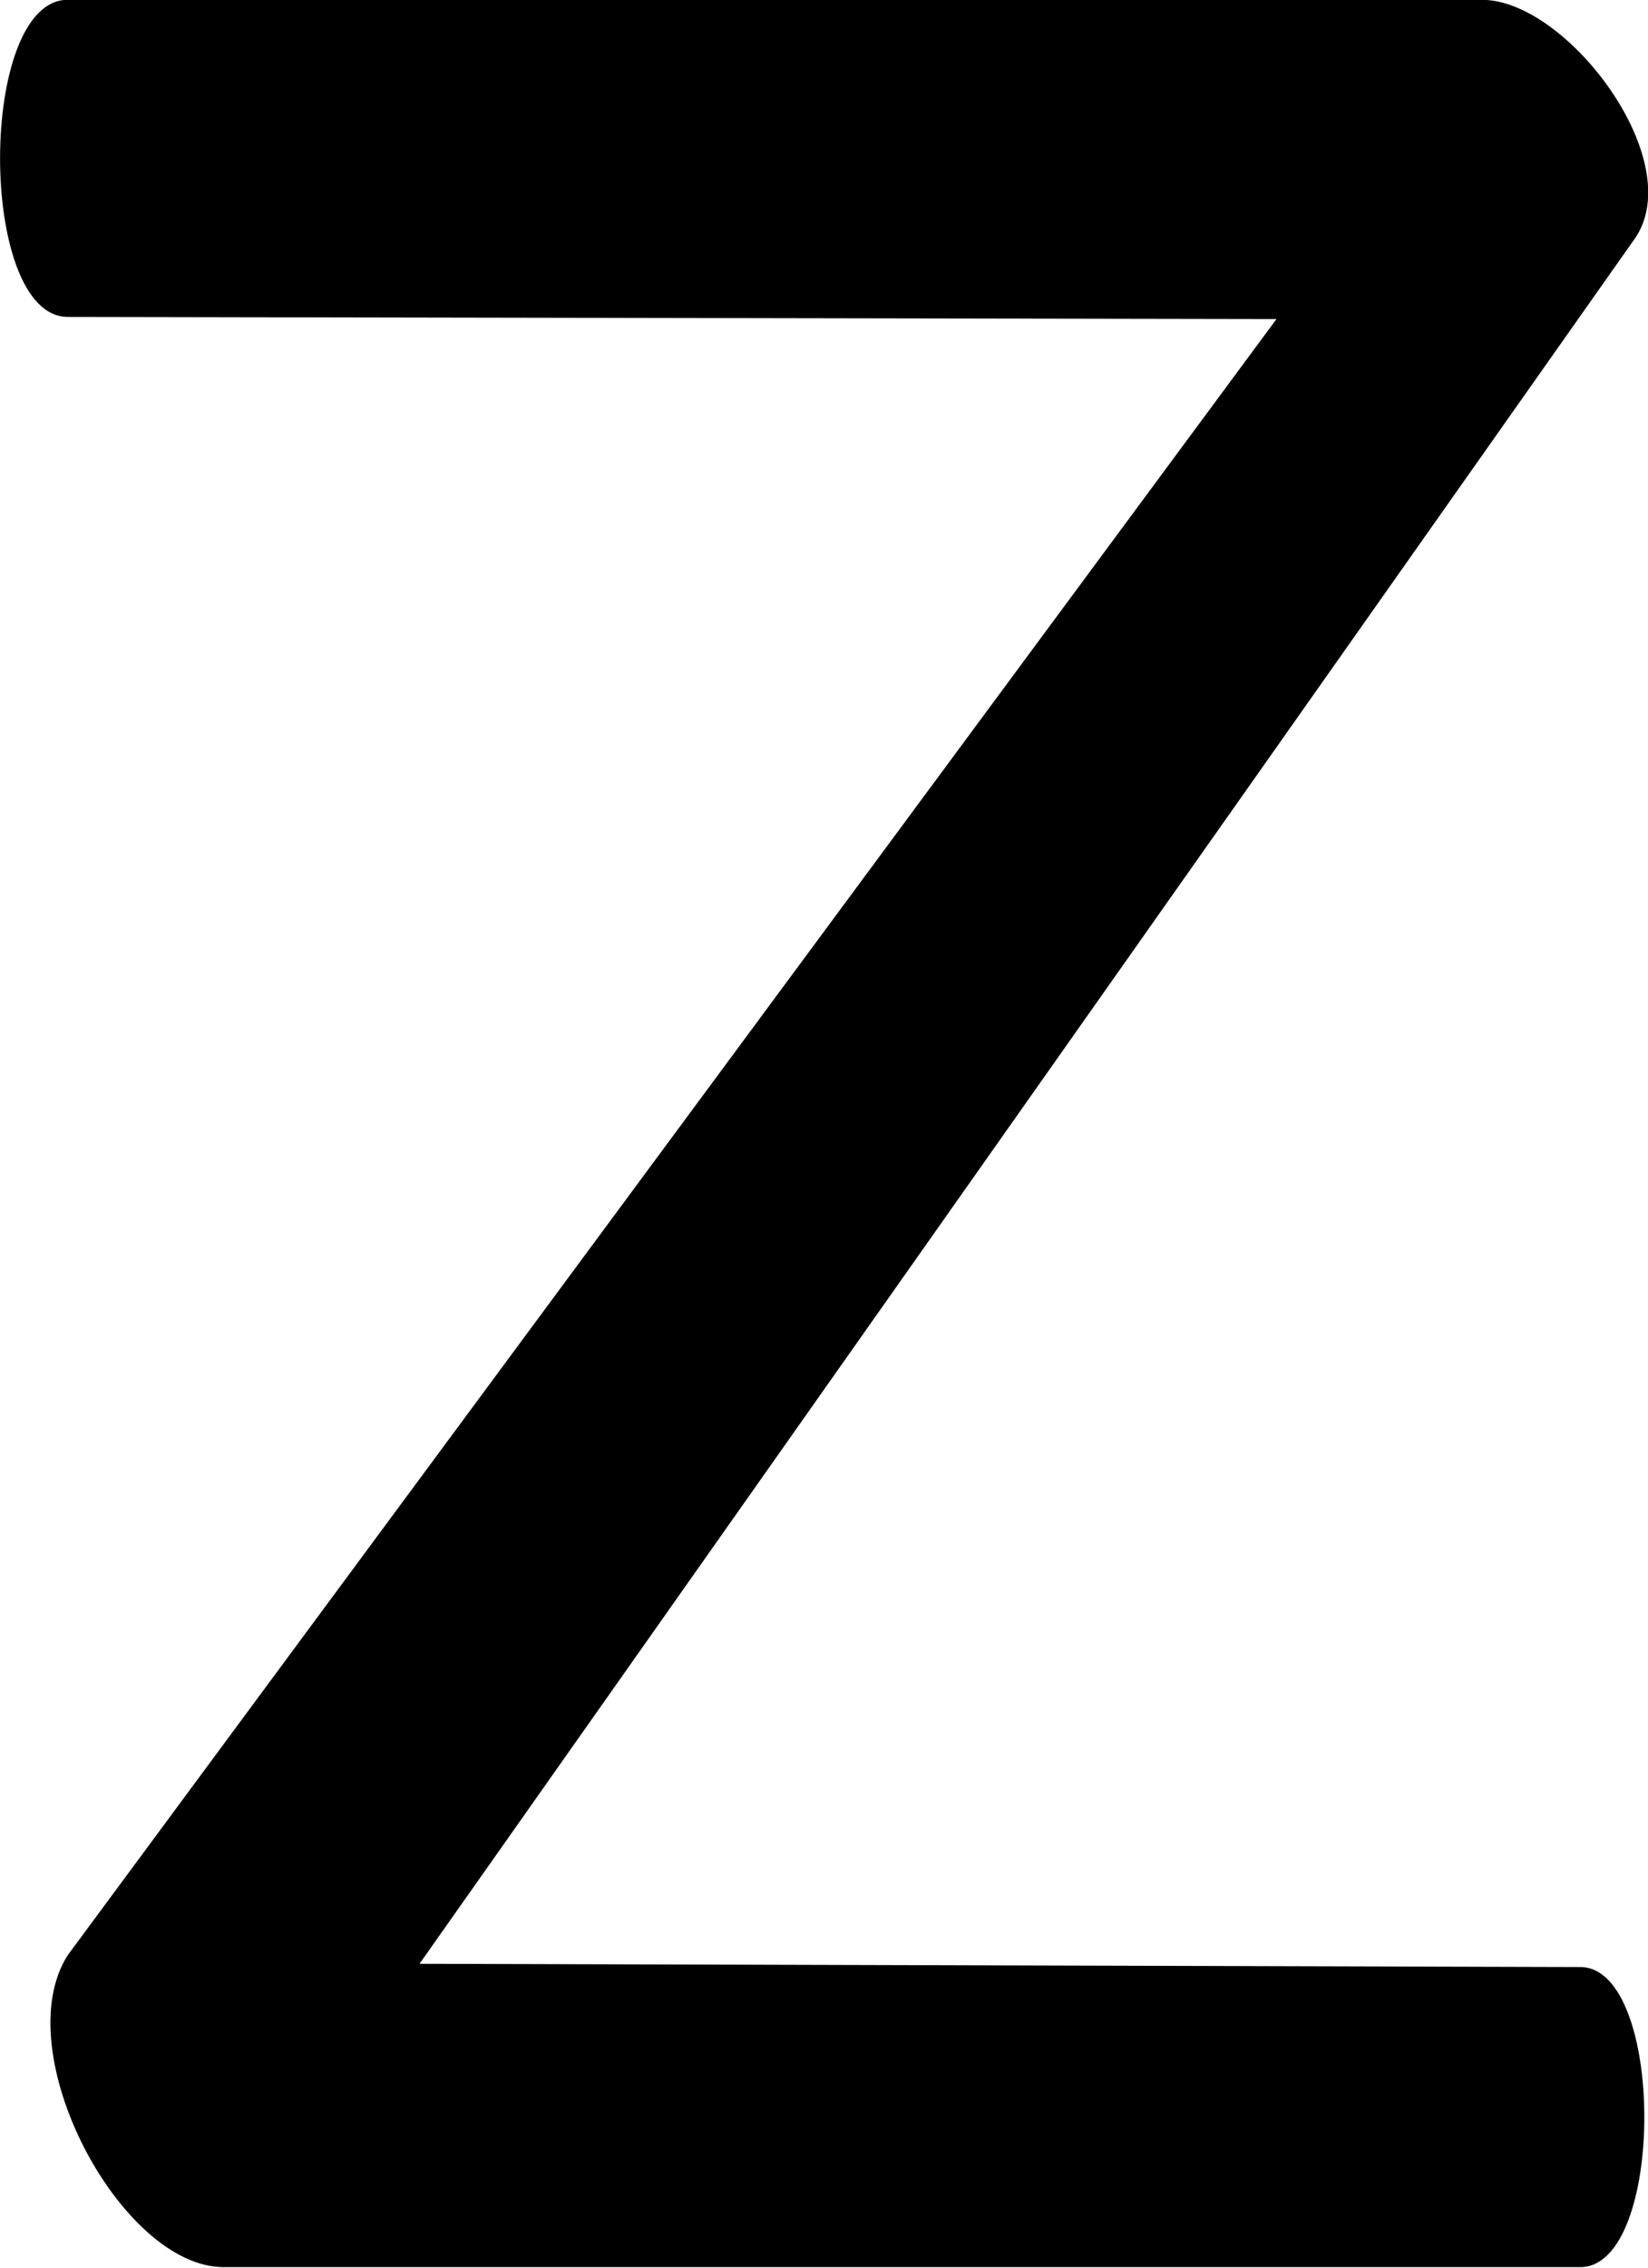 <?xml version="1.0" encoding="UTF-8" standalone="no"?>
<svg
   version="1.1"
   width="400"
   height="550"
   style="clip-rule:evenodd;fill-rule:evenodd;image-rendering:optimizeQuality;shape-rendering:geometricPrecision;text-rendering:geometricPrecision"
   id="svg1888"
   sodipodi:docname="z.svg"
   inkscape:version="1.1.2 (0a00cf5339, 2022-02-04)"
   xmlns:inkscape="http://www.inkscape.org/namespaces/inkscape"
   xmlns:sodipodi="http://sodipodi.sourceforge.net/DTD/sodipodi-0.dtd"
   xmlns="http://www.w3.org/2000/svg"
   xmlns:svg="http://www.w3.org/2000/svg">
  <defs
     id="defs1892" />
  <sodipodi:namedview
     id="namedview1890"
     pagecolor="#ffffff"
     bordercolor="#000000"
     borderopacity="0.25"
     inkscape:showpageshadow="2"
     inkscape:pageopacity="0.0"
     inkscape:pagecheckerboard="0"
     inkscape:deskcolor="#d1d1d1"
     showgrid="false"
     inkscape:zoom="0.70082642"
     inkscape:cx="-79.19222"
     inkscape:cy="478.00709"
     inkscape:window-width="1920"
     inkscape:window-height="1011"
     inkscape:window-x="0"
     inkscape:window-y="32"
     inkscape:window-maximized="1"
     inkscape:current-layer="g3295"
     inkscape:pageshadow="2"
     width="400px">
    <inkscape:grid
       type="xygrid"
       id="grid1100"
       originx="-222.629"
       originy="-323.234" />
  </sodipodi:namedview>
  <g
     id="g1886"
     transform="matrix(0.509,0,0,0.473,-20.975,-71.819)"
     style="fill:#000000" />
  <g
     id="rect2732"
     transform="translate(-222.629,-323.234)">
    <g
       id="g3295"
       transform="matrix(0.937,0,0,1.107,14.042,-34.638)">
      <path
         style="clip-rule:evenodd;opacity:1;fill:#000000;fill-rule:evenodd;stroke-width:0.493;image-rendering:optimizeQuality;shape-rendering:geometricPrecision;text-rendering:geometricPrecision"
         fill="#000000"
         d="M 631.966,820 H 280.531 c -26.642,0 -56.326,-47.209 -40.37,-68.349 L 553.263,393.192 240.161,392.719 c -23.376,-0.035 -23.376,-69.486 0,-69.485 l 366.415,0.015 c 21.988,9.5e-4 53.608,35.387 39.462,52.372 l -314.755,377.921 300.684,0.709 c 22.119,0.052 22.12,65.75 0,65.75 z"
         id="path1884"
         sodipodi:nodetypes="ssscsssscss" />
    </g>
    <path
       style="color:#000000;clip-rule:nonzero;fill:#000000;fill-opacity:0;fill-rule:nonzero;-inkscape-stroke:none;shape-rendering:auto"
       d="m 223.559,517.496 v 16.002 63.998 h 430 v -80 z m 32,32.002 h 365.998 v 15.998 H 255.559 Z"
       id="path2897" />
  </g>
</svg>

